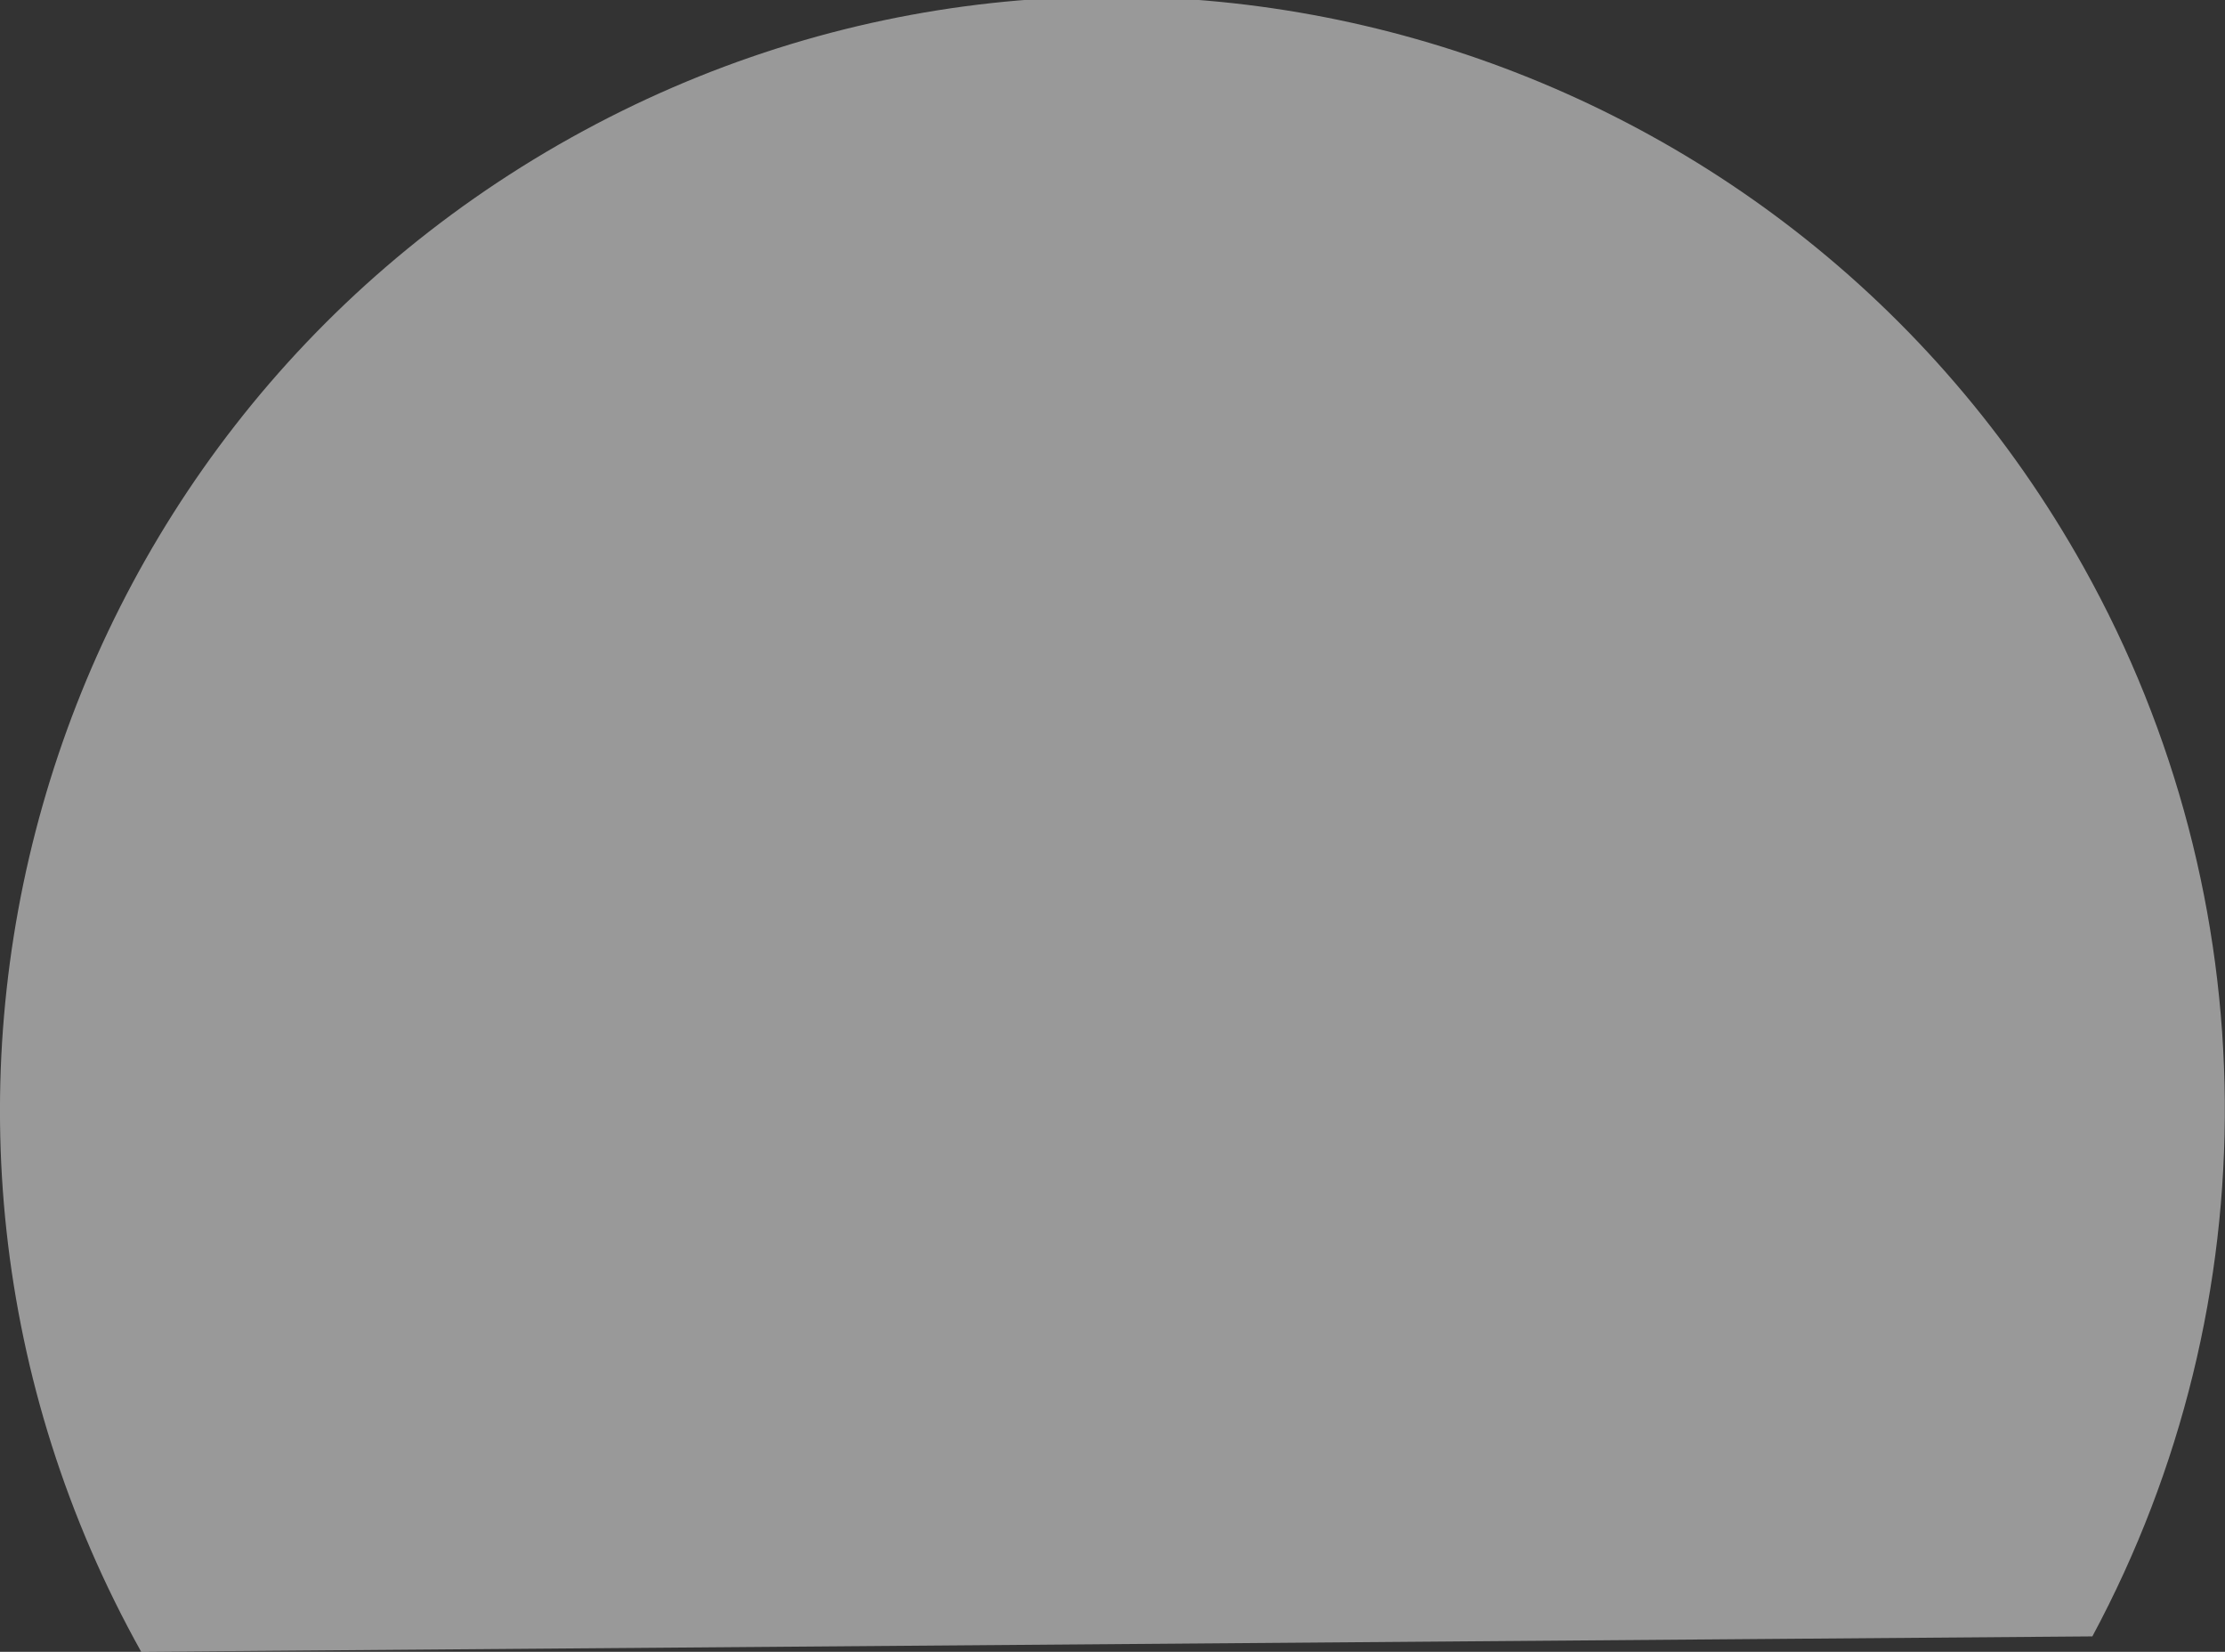 <?xml version="1.0" encoding="utf-8"?>
<!-- Generator: Adobe Illustrator 23.0.1, SVG Export Plug-In . SVG Version: 6.00 Build 0)  -->
<svg version="1.1" id="Layer_1" xmlns="http://www.w3.org/2000/svg" xmlns:xlink="http://www.w3.org/1999/xlink" x="0px" y="0px"
	 viewBox="0 0 260 193" style="enable-background:new 0 0 260 193;" xml:space="preserve">
<rect x="0" y="0" width="260" height="193" fill="#333333" stroke="none"/>
<style type="text/css">
	.st0{opacity:0.5;fill:#FFFFFF;enable-background:new    ;}
</style>
<title>sun2</title>
<path class="st0" d="M16.5,193C-18.5,130.3,4,51.1,66.7,16.1S208.5,3.6,243.5,66.3c21.6,38.7,22,85.8,1,124.9L16.5,193z"/>
</svg>
